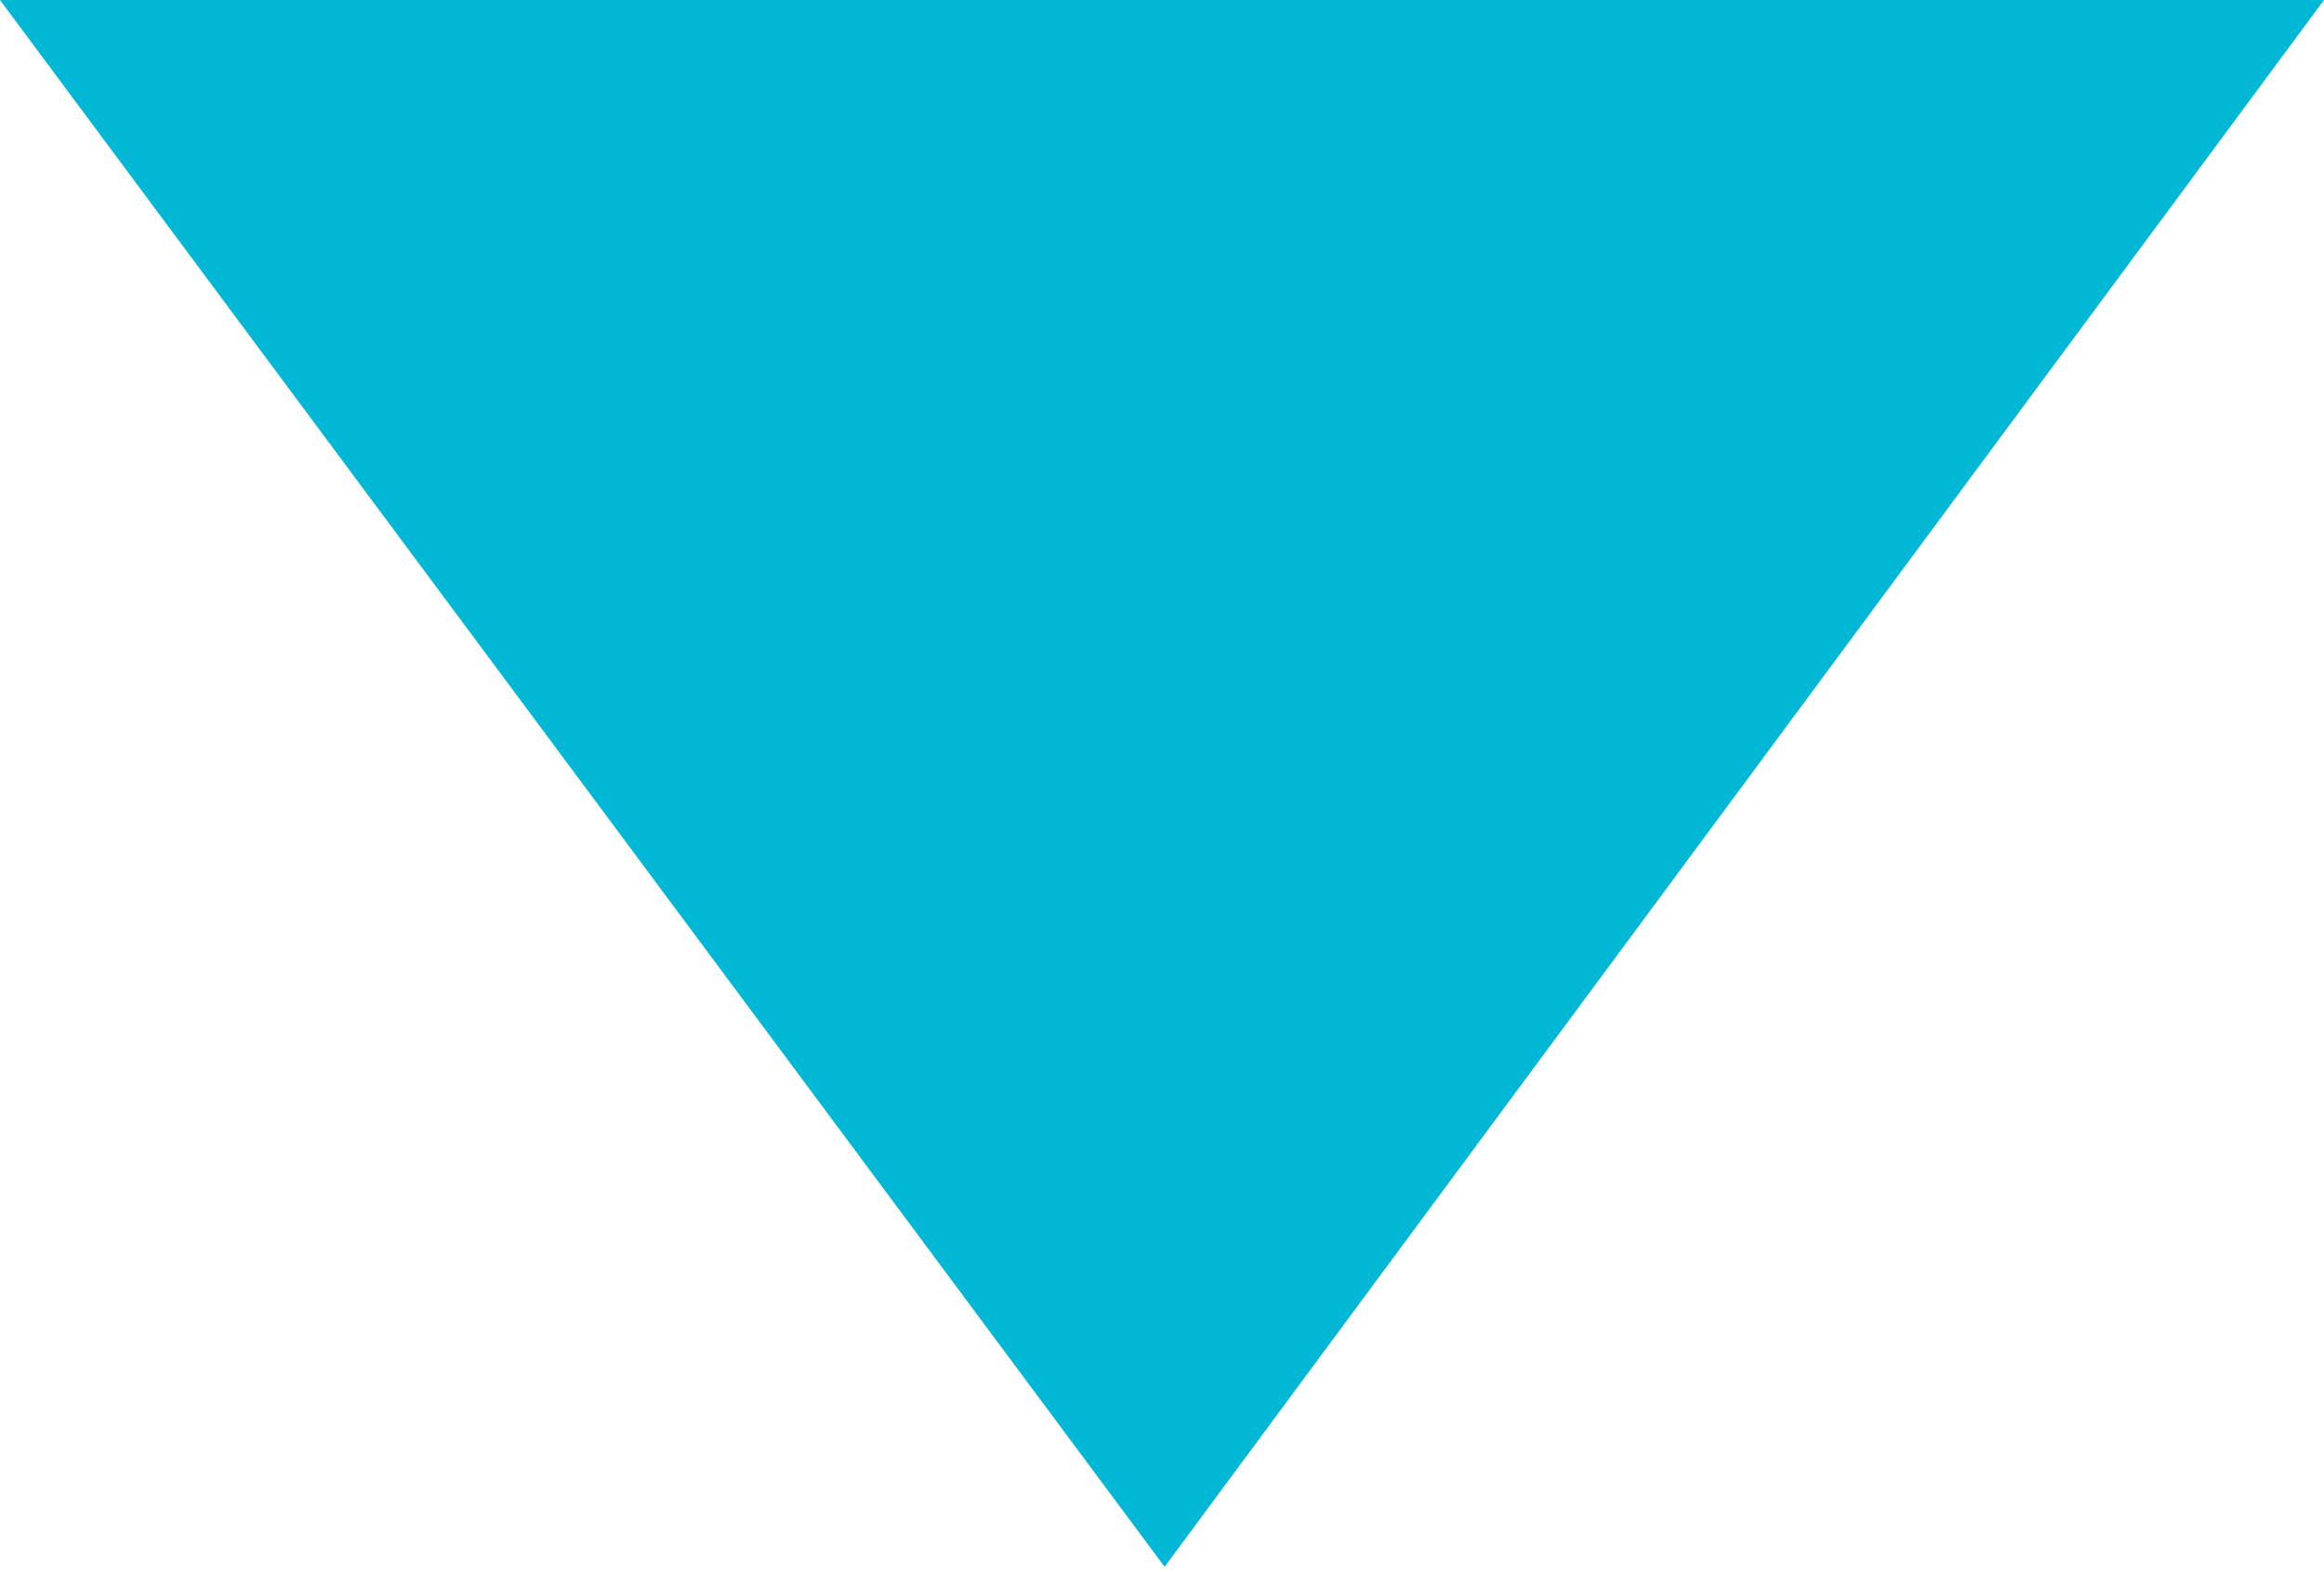 <svg xmlns="http://www.w3.org/2000/svg" viewBox="0 0 8.9 6.02"><defs><style>.cls-1{fill:#00b7d6;}</style></defs><title>cm-info-down</title><g id="Layer_2" data-name="Layer 2"><g id="レイヤー_1" data-name="レイヤー 1"><g id="_Group_" data-name="&lt;Group&gt;"><path id="_Compound_Path_" data-name="&lt;Compound Path&gt;" class="cls-1" d="M8.9,0,4.46,6,0,0Z"/></g></g></g></svg>